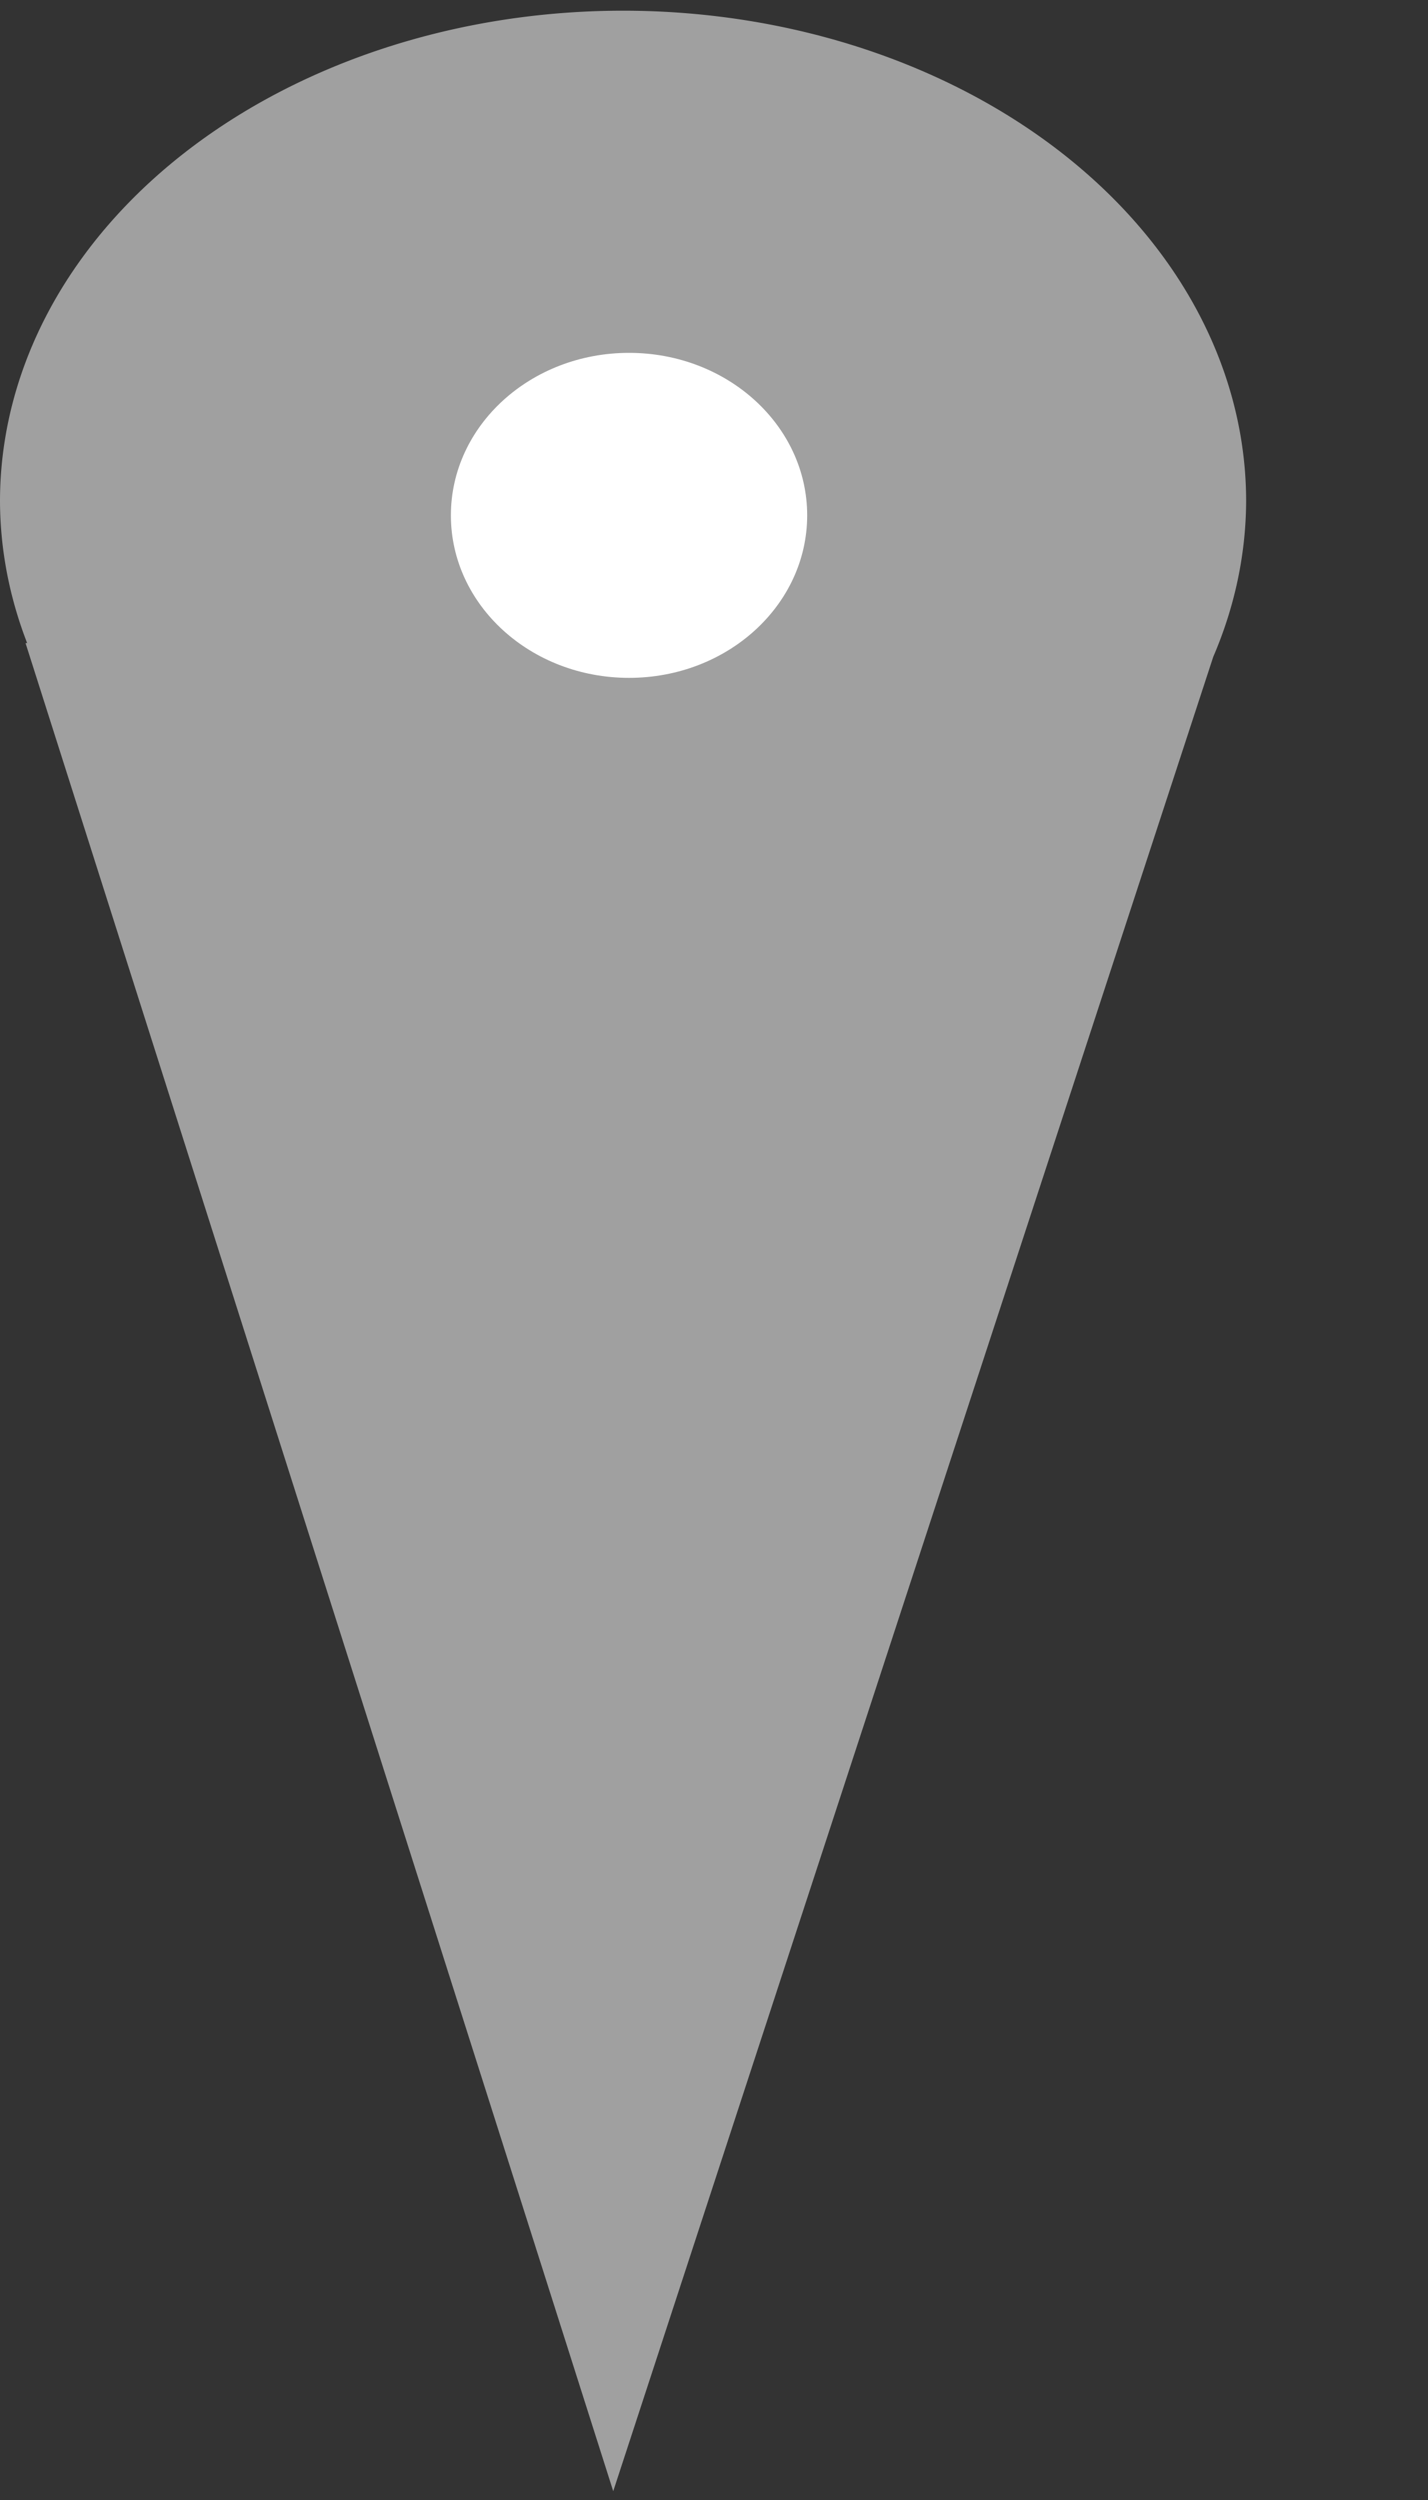 <?xml version="1.0" encoding="UTF-8" standalone="no"?>
<svg
   xmlns:dc="http://purl.org/dc/elements/1.1/"
   xmlns:cc="http://creativecommons.org/ns#"
   xmlns:rdf="http://www.w3.org/1999/02/22-rdf-syntax-ns#"
   xmlns:svg="http://www.w3.org/2000/svg"
   xmlns="http://www.w3.org/2000/svg"
   id="svg8"
   version="1.1"
   viewBox="0 0 4 7"
   height="7mm"
   width="4mm">
  <rect x="0" y="0" width="4" height="7" fill="#333333" stroke="none"/>
  <defs
     id="defs2" />
  <g
     transform="translate(0,-290)"
     id="layer1">
    <path
       id="path4487"
       transform="matrix(0.265,0,0,0.265,0,290)"
       d="M 6.586 0.113 A 6.586 5.184 0 0 0 0 5.297 A 6.586 5.184 0 0 0 0.287 6.795 L 0.27 6.795 L 6.482 26.322 L 12.824 6.941 A 6.586 5.184 0 0 0 13.172 5.297 A 6.586 5.184 0 0 0 6.586 0.113 z "
       style="opacity:1;fill:#a0a0a0;fill-opacity:1;fill-rule:nonzero;stroke:none;stroke-width:24.425;stroke-miterlimit:4;stroke-dasharray:none;stroke-opacity:1" />
    <ellipse
       ry="0.455"
       rx="0.499"
       cy="291.443"
       cx="1.762"
       id="path4496"
       style="opacity:1;fill:#ffffff;fill-opacity:1;fill-rule:nonzero;stroke:none;stroke-width:6.462;stroke-miterlimit:4;stroke-dasharray:none;stroke-opacity:1" />
  </g>
</svg>
